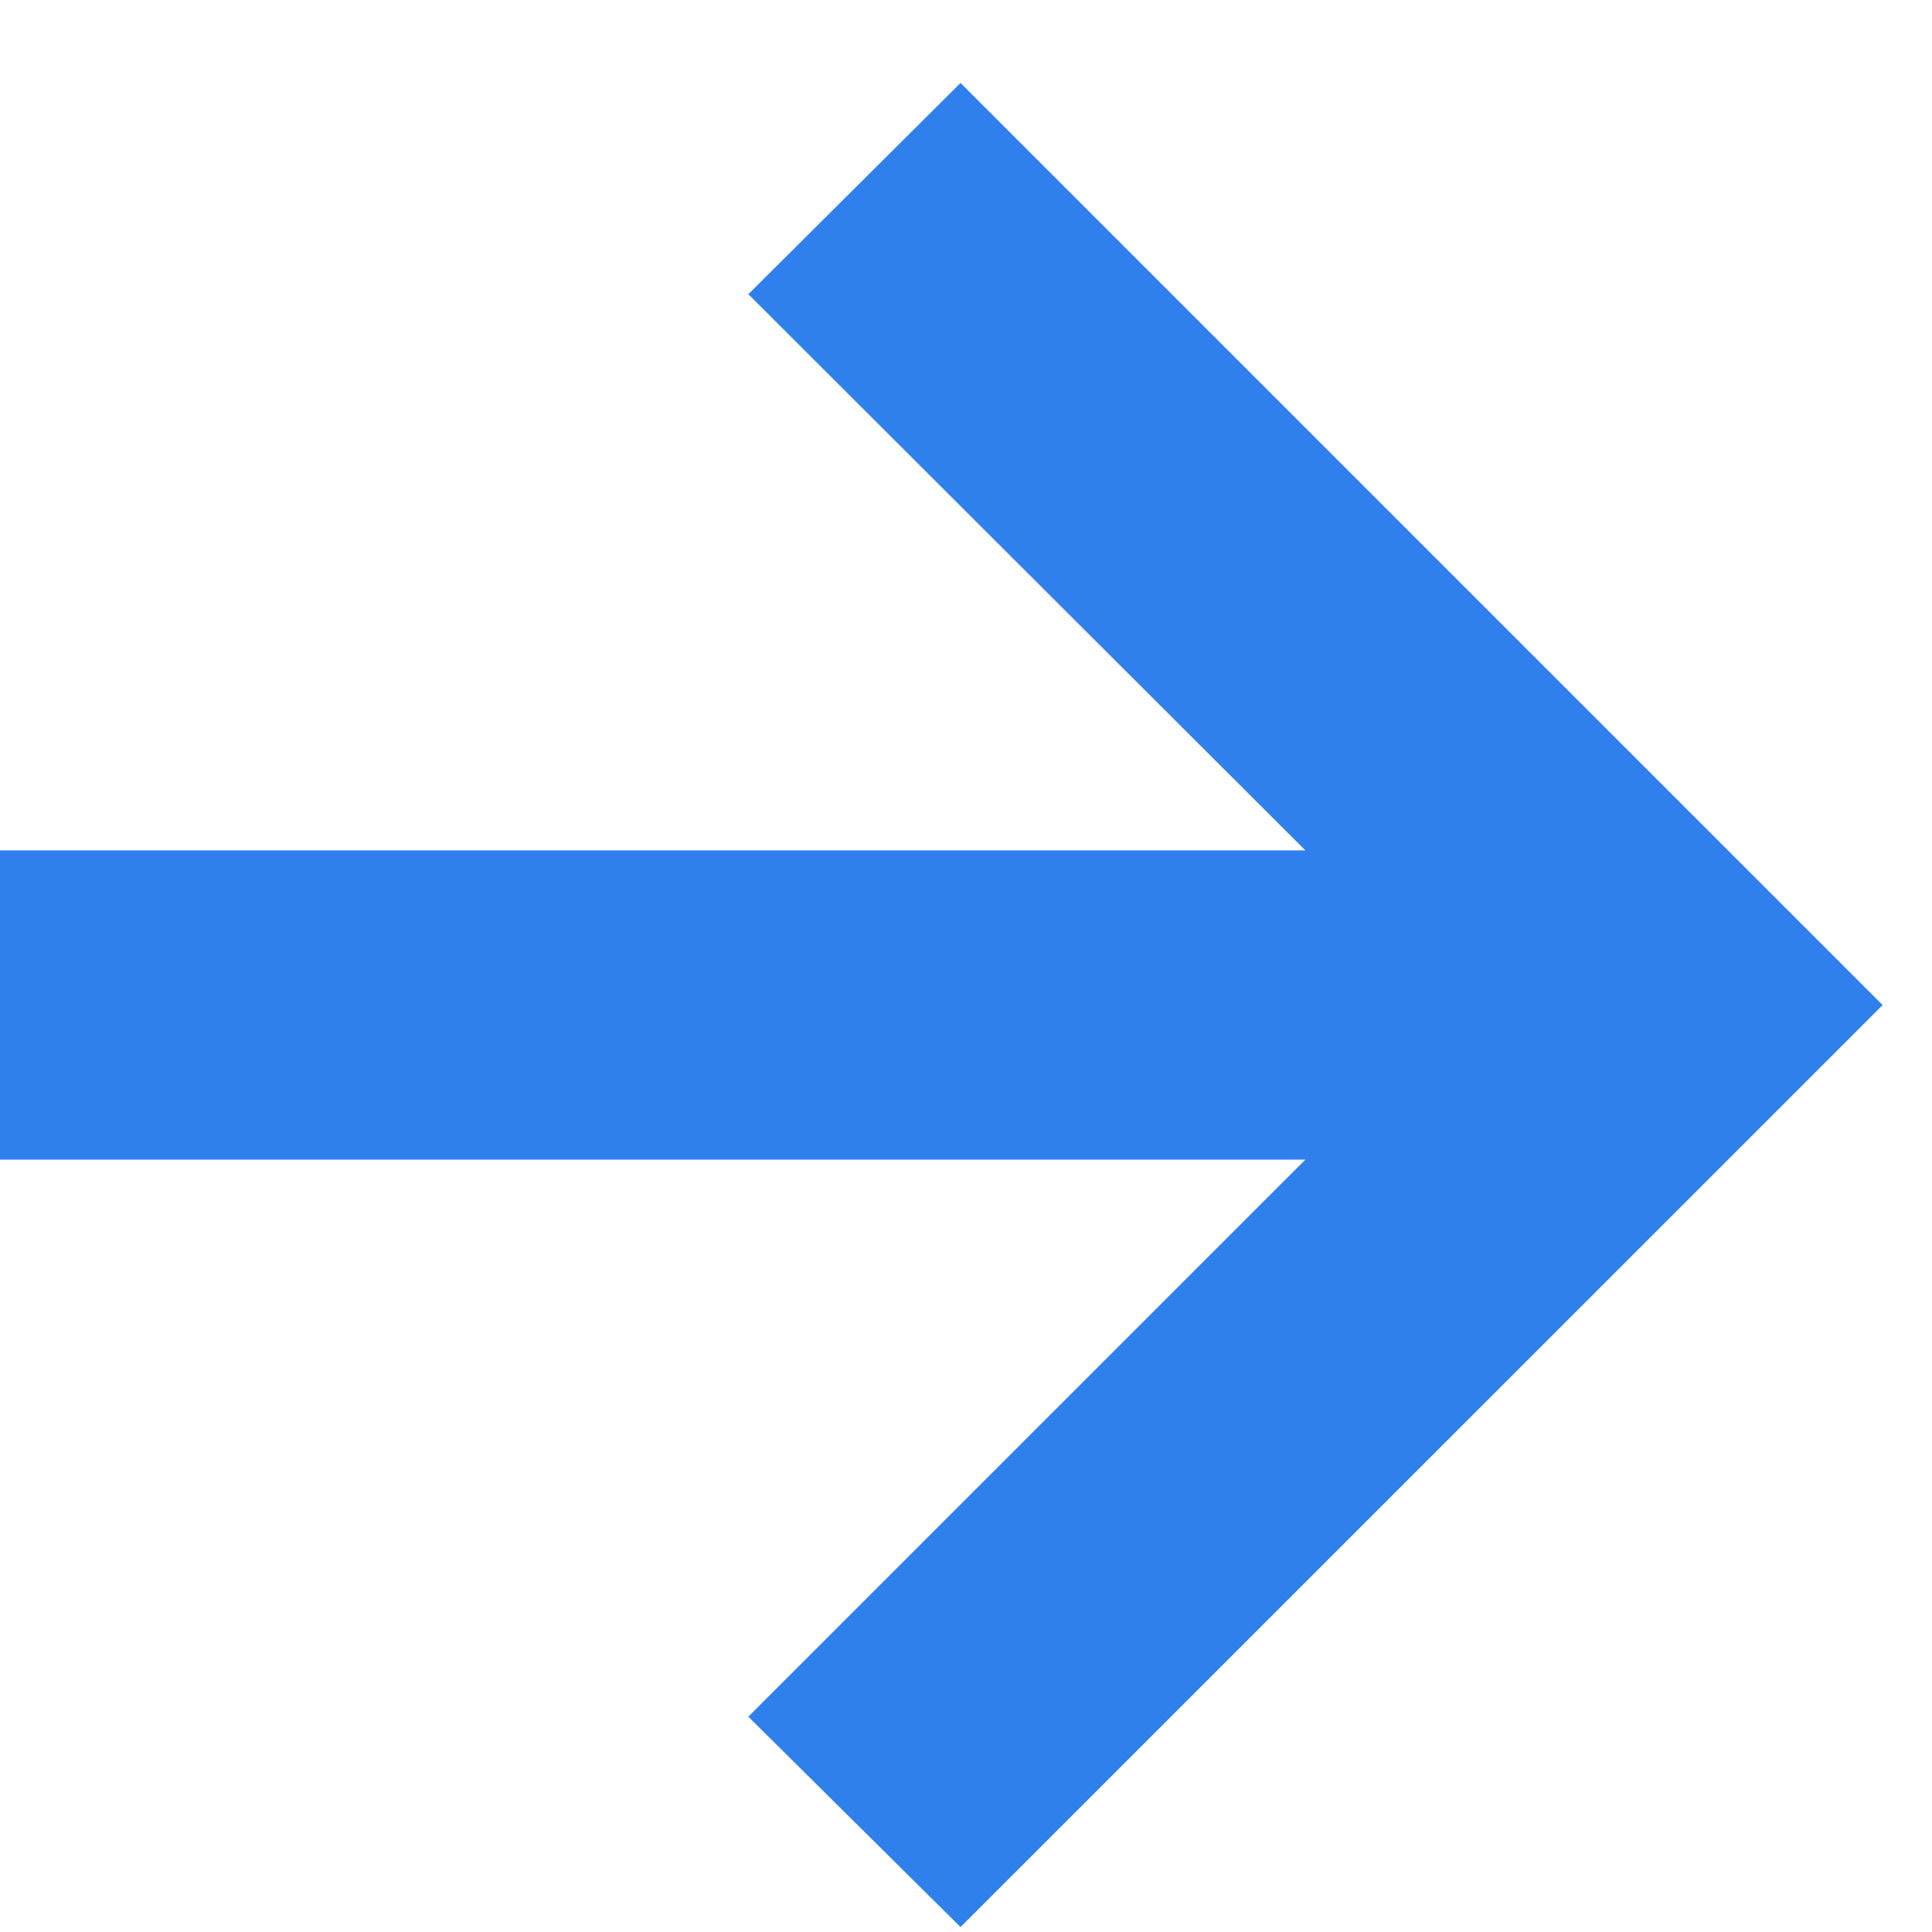 <svg width="18" height="18" viewBox="0 0 18 18" fill="none" xmlns="http://www.w3.org/2000/svg">
<path d="M8.949 17.954L17.54 9.364L8.949 0.773L6.972 2.741L12.162 7.923H0V10.804H12.162L6.972 15.994L8.949 17.954Z" fill="#2F80ED"/>
</svg>
